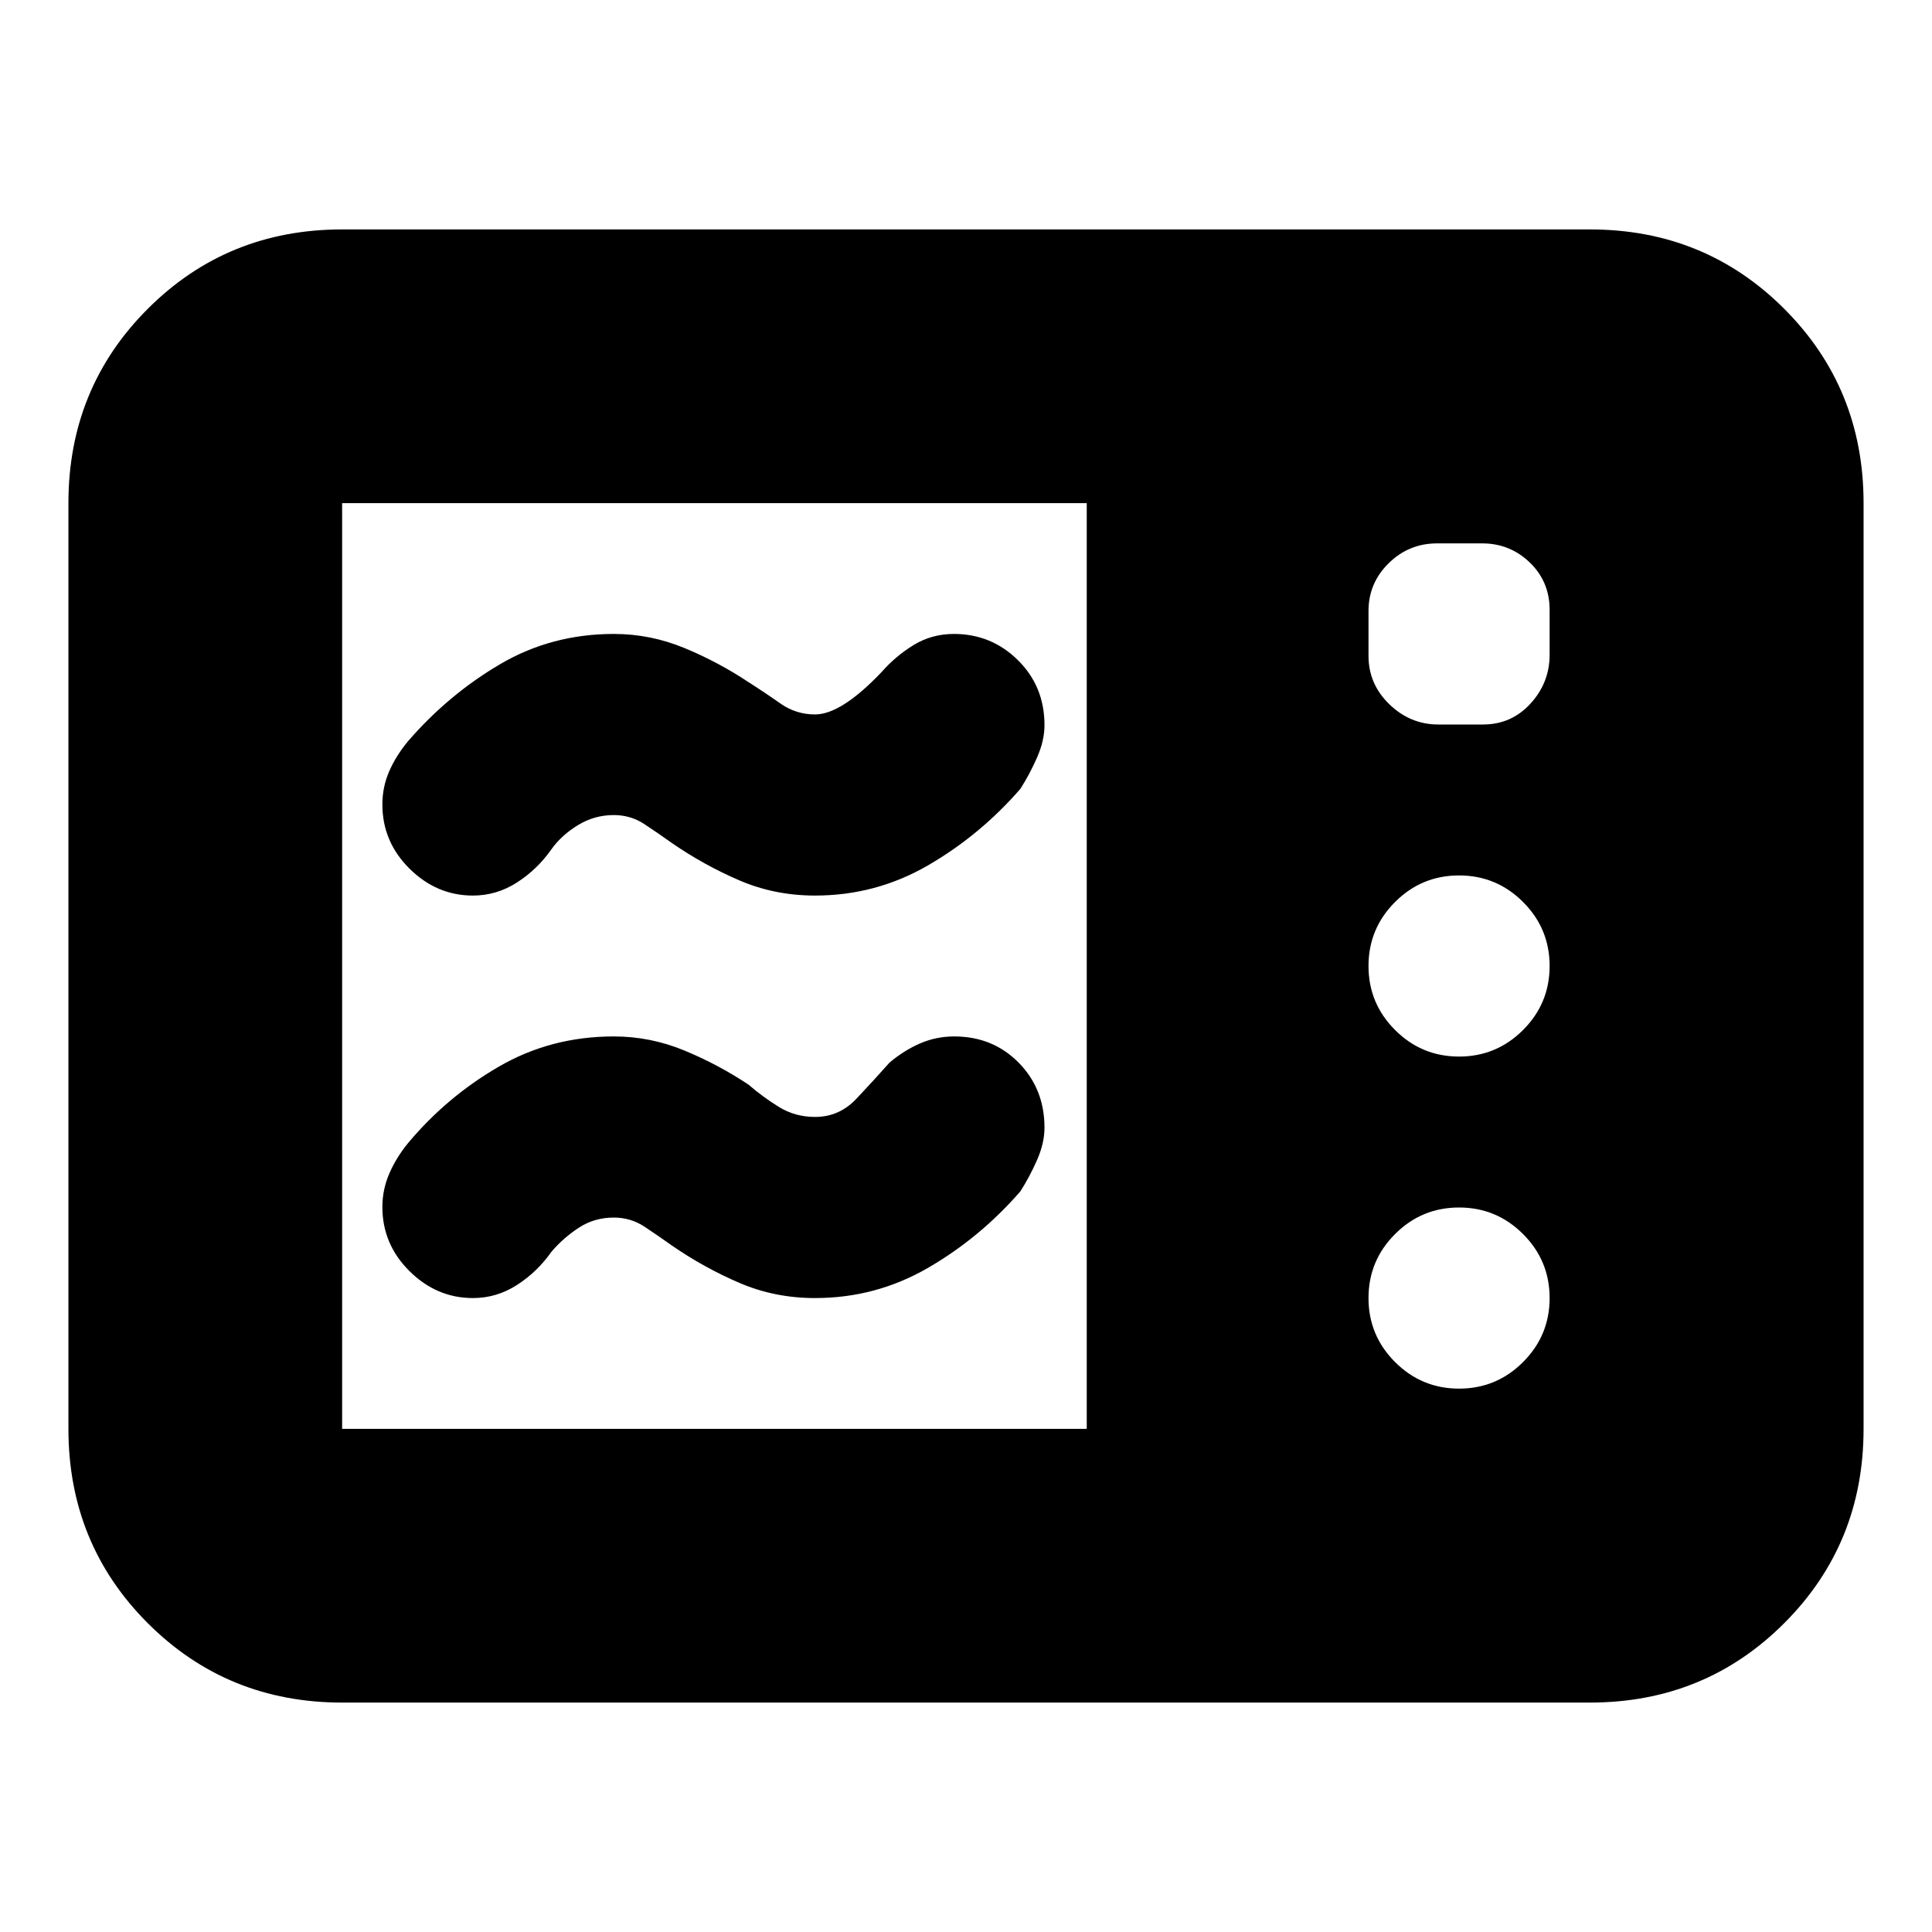 <svg xmlns="http://www.w3.org/2000/svg" height="24" viewBox="0 -960 960 960" width="24"><path d="M405-515q-20 0-37.5-7.5T334-541q-7-5-13.81-9.5-6.81-4.5-15.19-4.5-9.63 0-17.81 5-8.19 5-13.19 12-7 10-17.12 16.5Q246.77-515 235-515q-18 0-31.5-13.36-13.5-13.37-13.5-31.91 0-8.73 3.45-16.61 3.46-7.87 9.55-15.12 20-23 45.55-38 25.56-15 56.45-15 18.18 0 35.09 7Q357-631 372-621q8 5.08 15.74 10.54Q395.48-605 405-605q13 0 33-21 7-8 16-13.5t20-5.5q18.6 0 31.8 13.03 13.2 13.04 13.2 32.3 0 7.67-3.68 16.04-3.68 8.38-8.32 15.63-20 23-45.89 38-25.9 15-56.11 15Zm0 200q-20 0-37.5-7.5T334-341q-7-5-13.81-9.5-6.81-4.5-15.19-4.5-9.63 0-17.31 5-7.69 5-13.69 12-7 10-17.12 16.5Q246.77-315 235-315q-18 0-31.5-13.36-13.5-13.37-13.5-31.91 0-8.73 3.5-16.73t9.29-15.04Q222-415 247.87-430q25.87-15 57.13-15 18.18 0 35.09 7Q357-431 372-421q7 6.08 15.05 11.04Q395.1-405 405-405q12 0 20.5-9t16.5-18q7.1-6 15.11-9.5 8.02-3.5 17.04-3.5 19.18 0 32.02 13.03Q519-418.93 519-399.67q0 7.67-3.68 16.04-3.68 8.38-8.32 15.63-20 23-45.89 38-25.9 15-56.11 15ZM170-114q-57.12 0-96.56-39.44Q34-192.88 34-250v-460q0-57.13 39.44-96.56Q112.88-846 170-846h620q57.13 0 96.56 39.44Q926-767.13 926-710v460q0 57.12-39.44 96.56Q847.13-114 790-114H170Zm0-136h370v-460H170v460Zm555-185q18.6 0 31.8-13.2T770-480q0-18.6-13.2-31.8T725-525q-18.6 0-31.8 13.2T680-480q0 18.6 13.2 31.8T725-435Zm0 165q18.6 0 31.8-13.2T770-315q0-18.6-13.2-31.8T725-360q-18.6 0-31.8 13.2T680-315q0 18.6 13.2 31.8T725-270Zm-10.35-330h22.29q14.06 0 23.56-10.39 9.5-10.4 9.5-24.26v-22.29q0-14.06-9.86-23.56-9.87-9.5-23.73-9.5h-22.29q-14.06 0-24.09 9.86Q680-670.27 680-656.41v22.29q0 14.06 10.39 24.09Q700.79-600 714.65-600Z"/></svg>